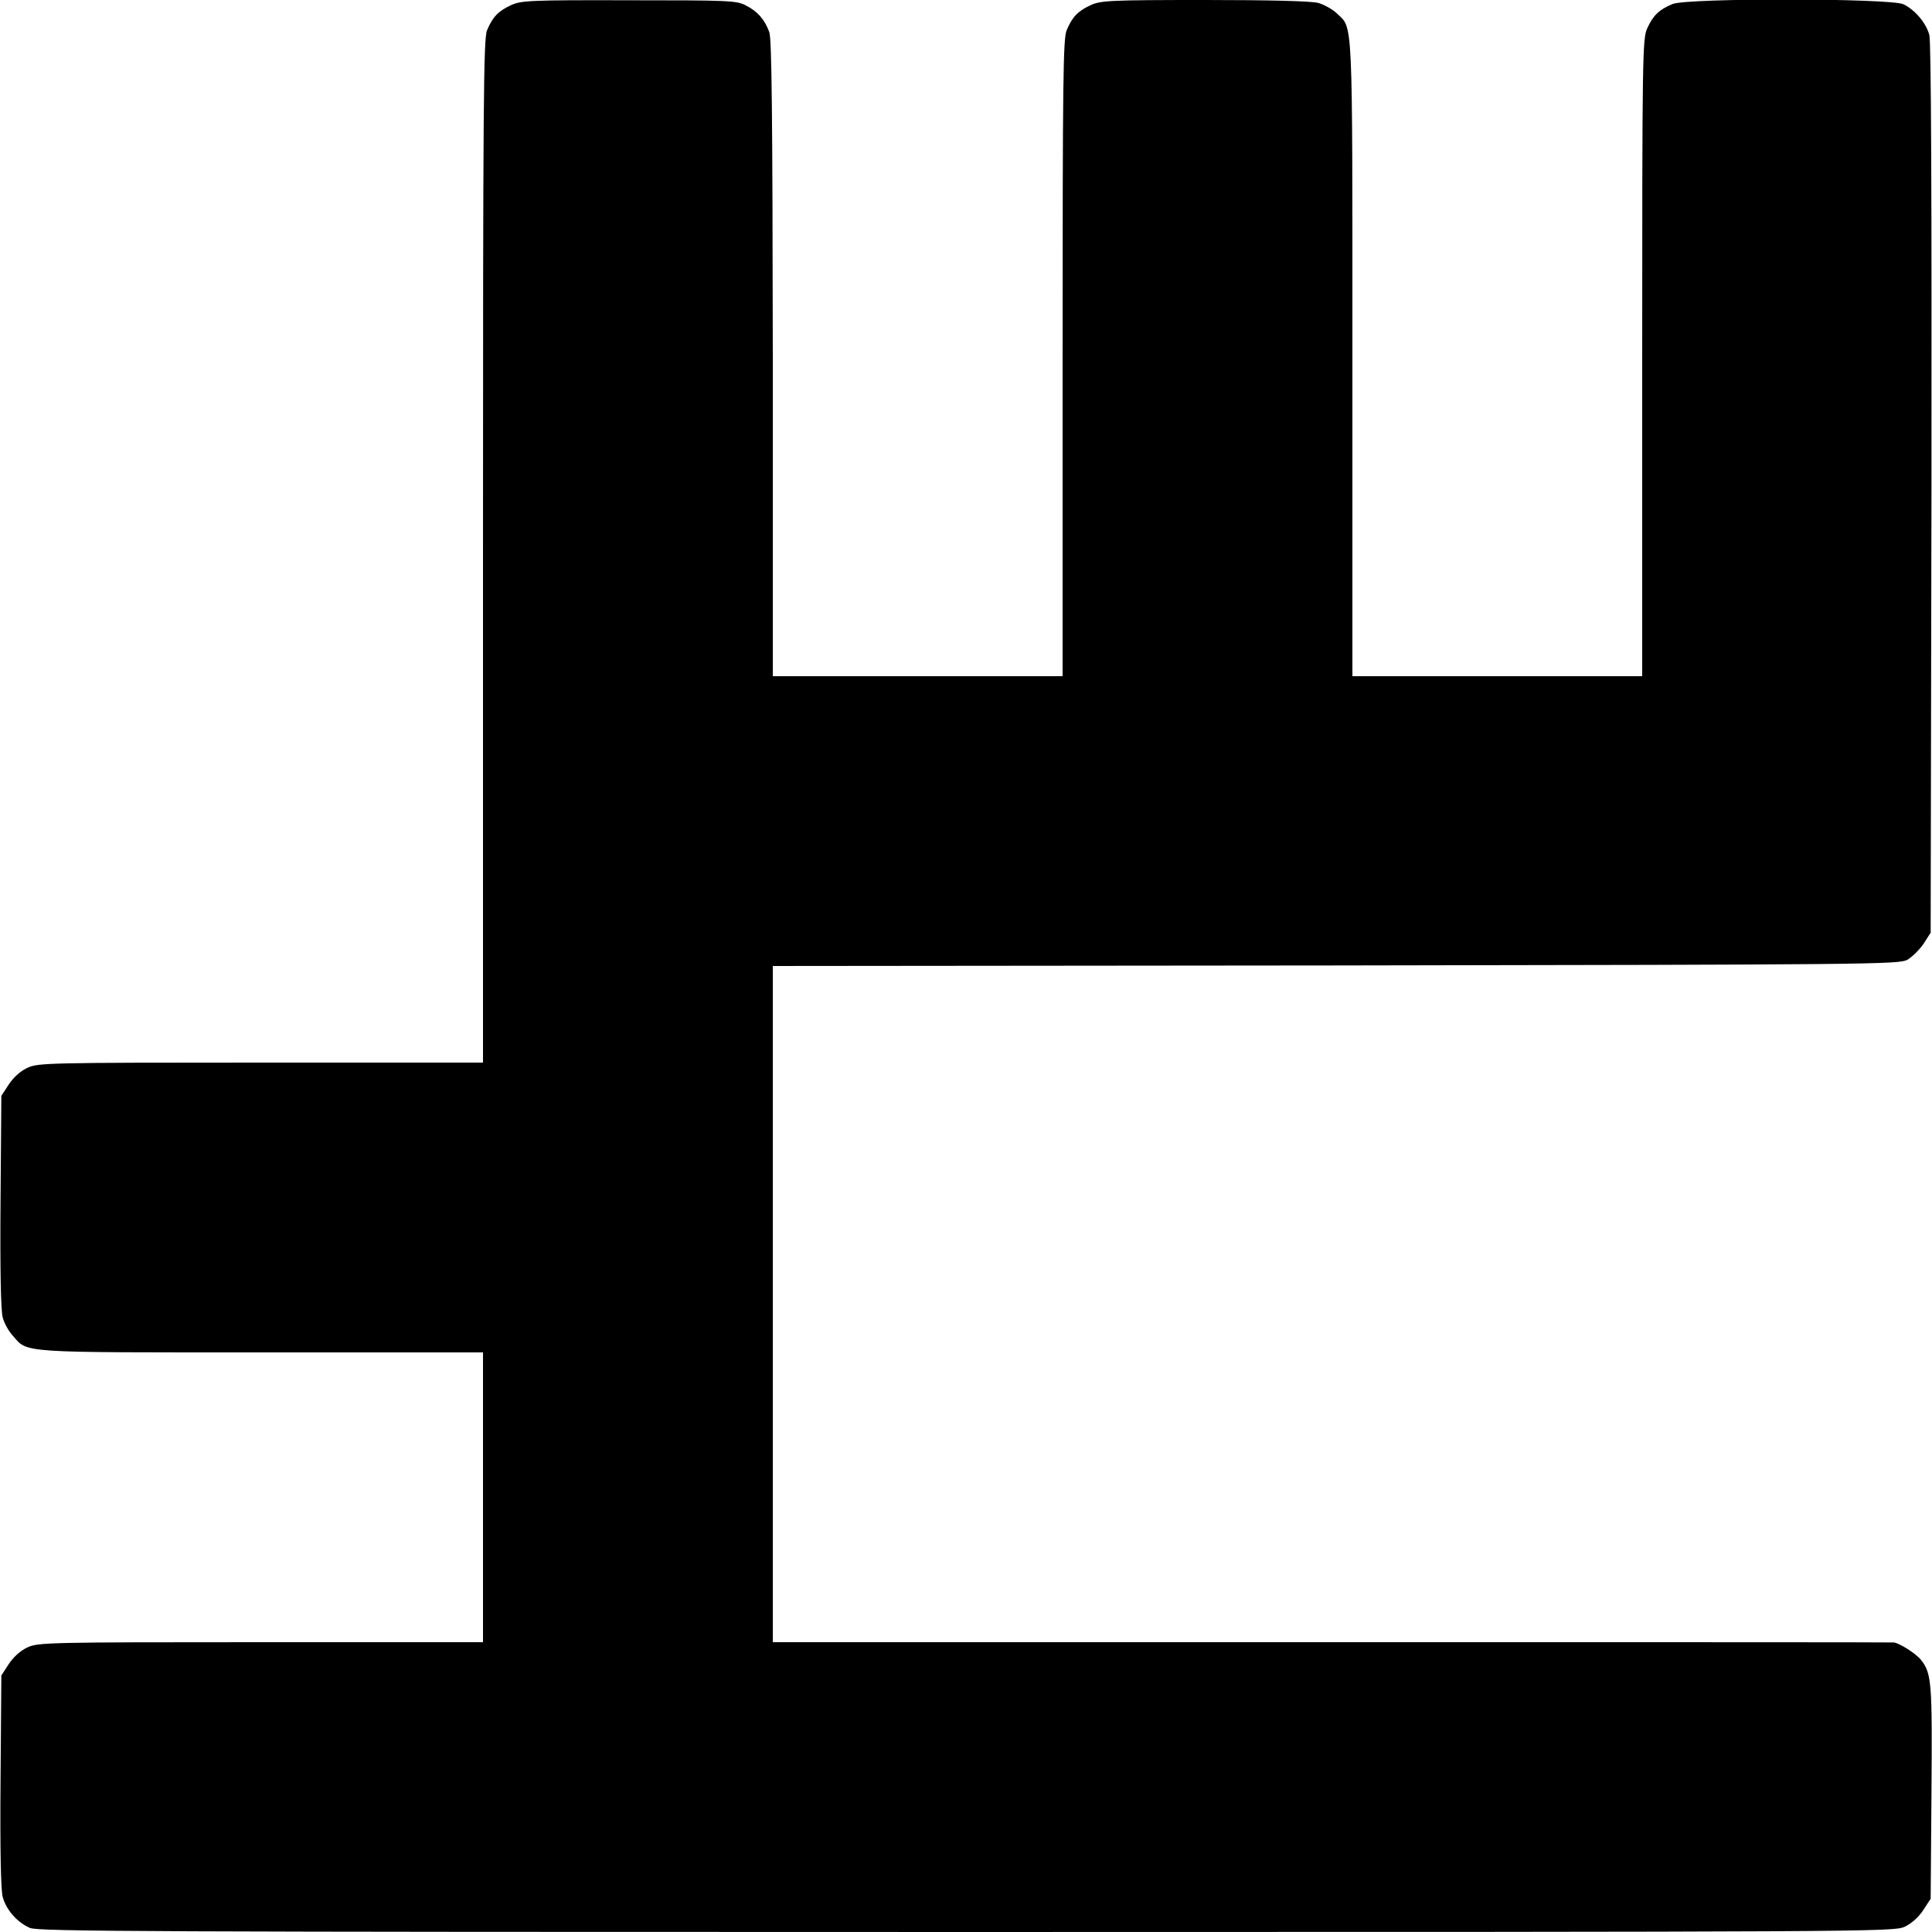 <?xml version="1.0" standalone="no"?>
<!DOCTYPE svg PUBLIC "-//W3C//DTD SVG 20010904//EN"
 "http://www.w3.org/TR/2001/REC-SVG-20010904/DTD/svg10.dtd">
<svg version="1.0" xmlns="http://www.w3.org/2000/svg"
 width="720pt" height="720pt" viewBox="0 0 720 720"
 preserveAspectRatio="xMidYMid meet">
<g transform="translate(0,720) scale(0.1,-0.1)"
fill="#000000" stroke="none">
<path d="M1905 7181 c-48 -22 -69 -44 -90 -94 -13 -32 -15 -250 -15 -1942 l0
-1905 -827 0 c-792 0 -830 -1 -870 -19 -26 -12 -52 -35 -70 -62 l-28 -43 -3
-393 c-2 -249 1 -407 8 -432 5 -21 22 -52 38 -69 56 -65 18 -62 927 -62 l825
0 0 -540 0 -540 -827 0 c-792 0 -830 -1 -870 -19 -26 -12 -52 -35 -70 -62
l-28 -43 -3 -393 c-2 -249 1 -407 8 -432 13 -49 55 -96 102 -116 33 -13 413
-15 3490 -15 3371 0 3454 1 3495 19 26 12 52 35 70 62 l28 43 3 395 c3 412 1
444 -39 495 -18 23 -79 62 -101 65 -5 1 -946 1 -2093 1 l-2085 0 0 1260 0
1260 2098 2 c1988 3 2099 4 2130 21 17 10 44 36 60 59 l27 42 3 1654 c1 1092
-1 1667 -8 1692 -12 44 -52 92 -96 114 -47 23 -805 24 -861 1 -50 -21 -72 -42
-94 -90 -18 -38 -19 -97 -19 -1227 l0 -1188 -540 0 -540 0 0 1185 c0 1300 3
1226 -59 1286 -16 15 -47 32 -68 38 -24 7 -181 11 -423 11 -352 0 -388 -2
-425 -19 -48 -22 -69 -44 -90 -94 -13 -32 -15 -178 -15 -1222 l0 -1185 -540 0
-540 0 0 1183 c-1 921 -4 1190 -13 1217 -17 47 -44 78 -88 100 -34 18 -65 19
-435 19 -367 1 -402 -1 -439 -18z"/>
</g>
</svg>
